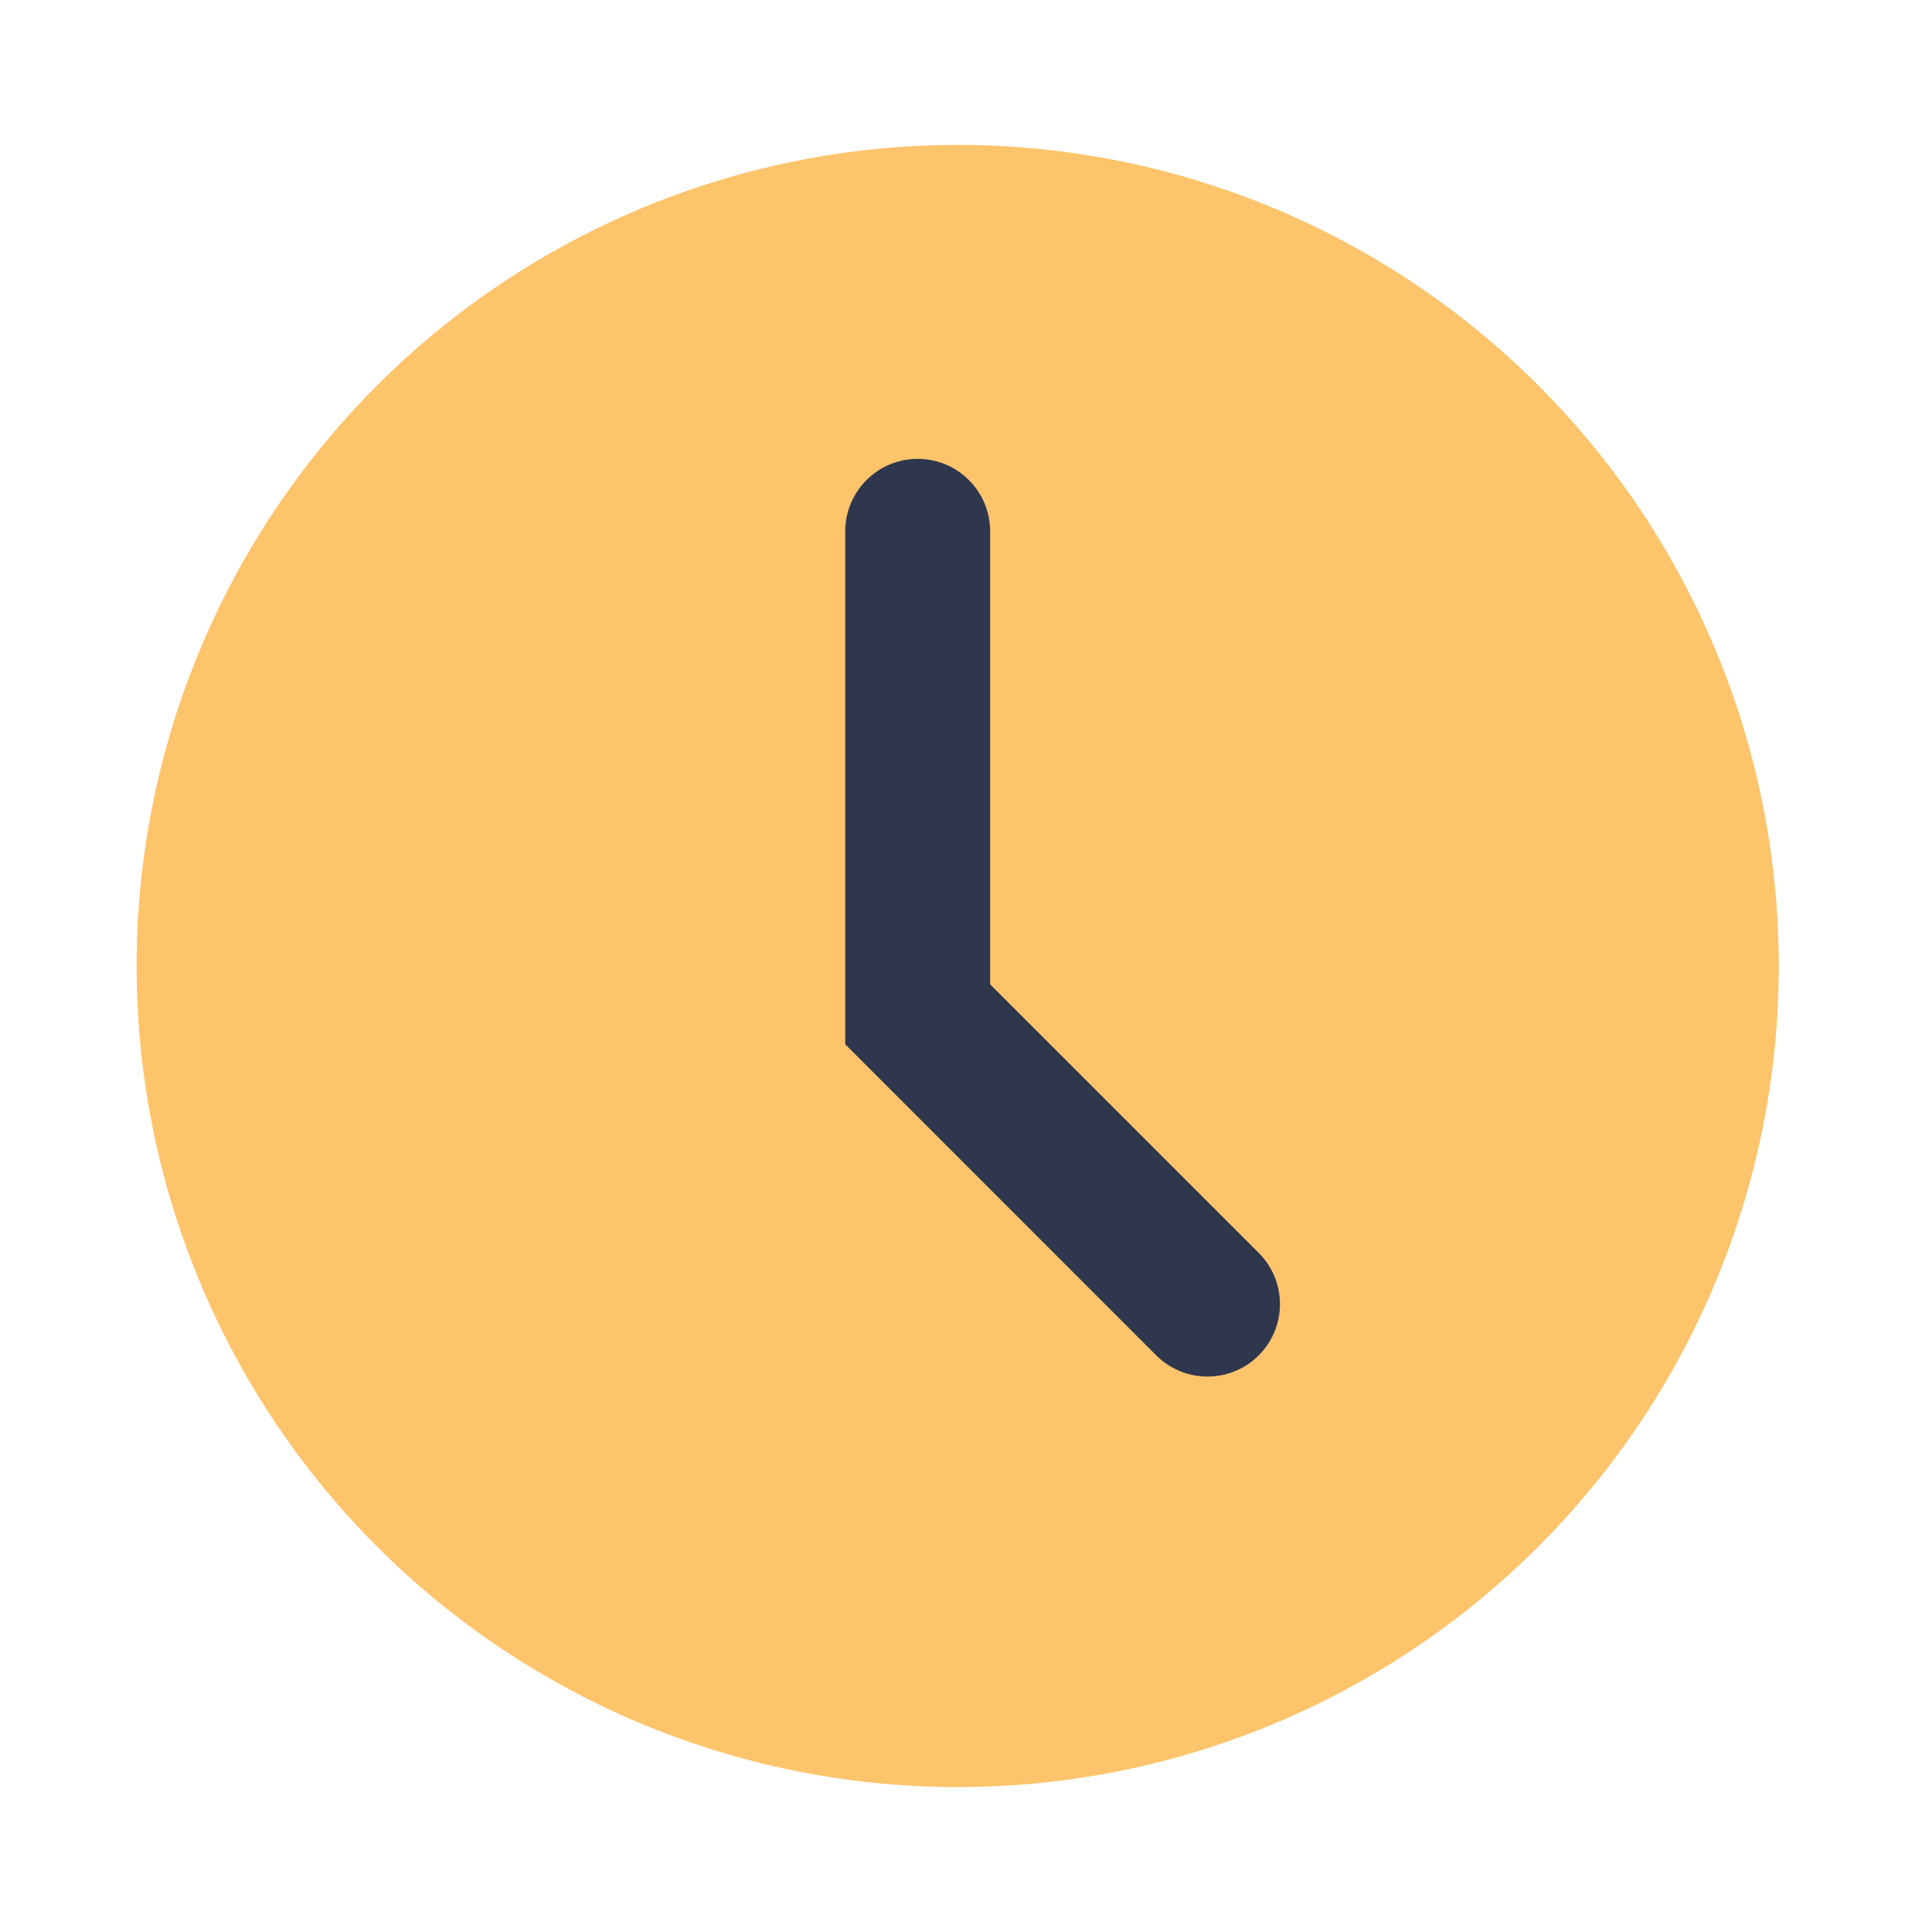<svg width="30" height="30" viewBox="0 0 30 30" fill="none" xmlns="http://www.w3.org/2000/svg">
<circle cx="14.871" cy="15" r="12.75" fill="#FEC46C"/>
<path fill-rule="evenodd" clip-rule="evenodd" d="M14.25 7.125C14.871 7.125 15.375 7.629 15.375 8.25V15.284L19.546 19.455C19.985 19.894 19.985 20.606 19.546 21.046C19.106 21.485 18.394 21.485 17.954 21.046L13.125 16.216V8.25C13.125 7.629 13.629 7.125 14.25 7.125Z" fill="#2E374D"/>
</svg>
